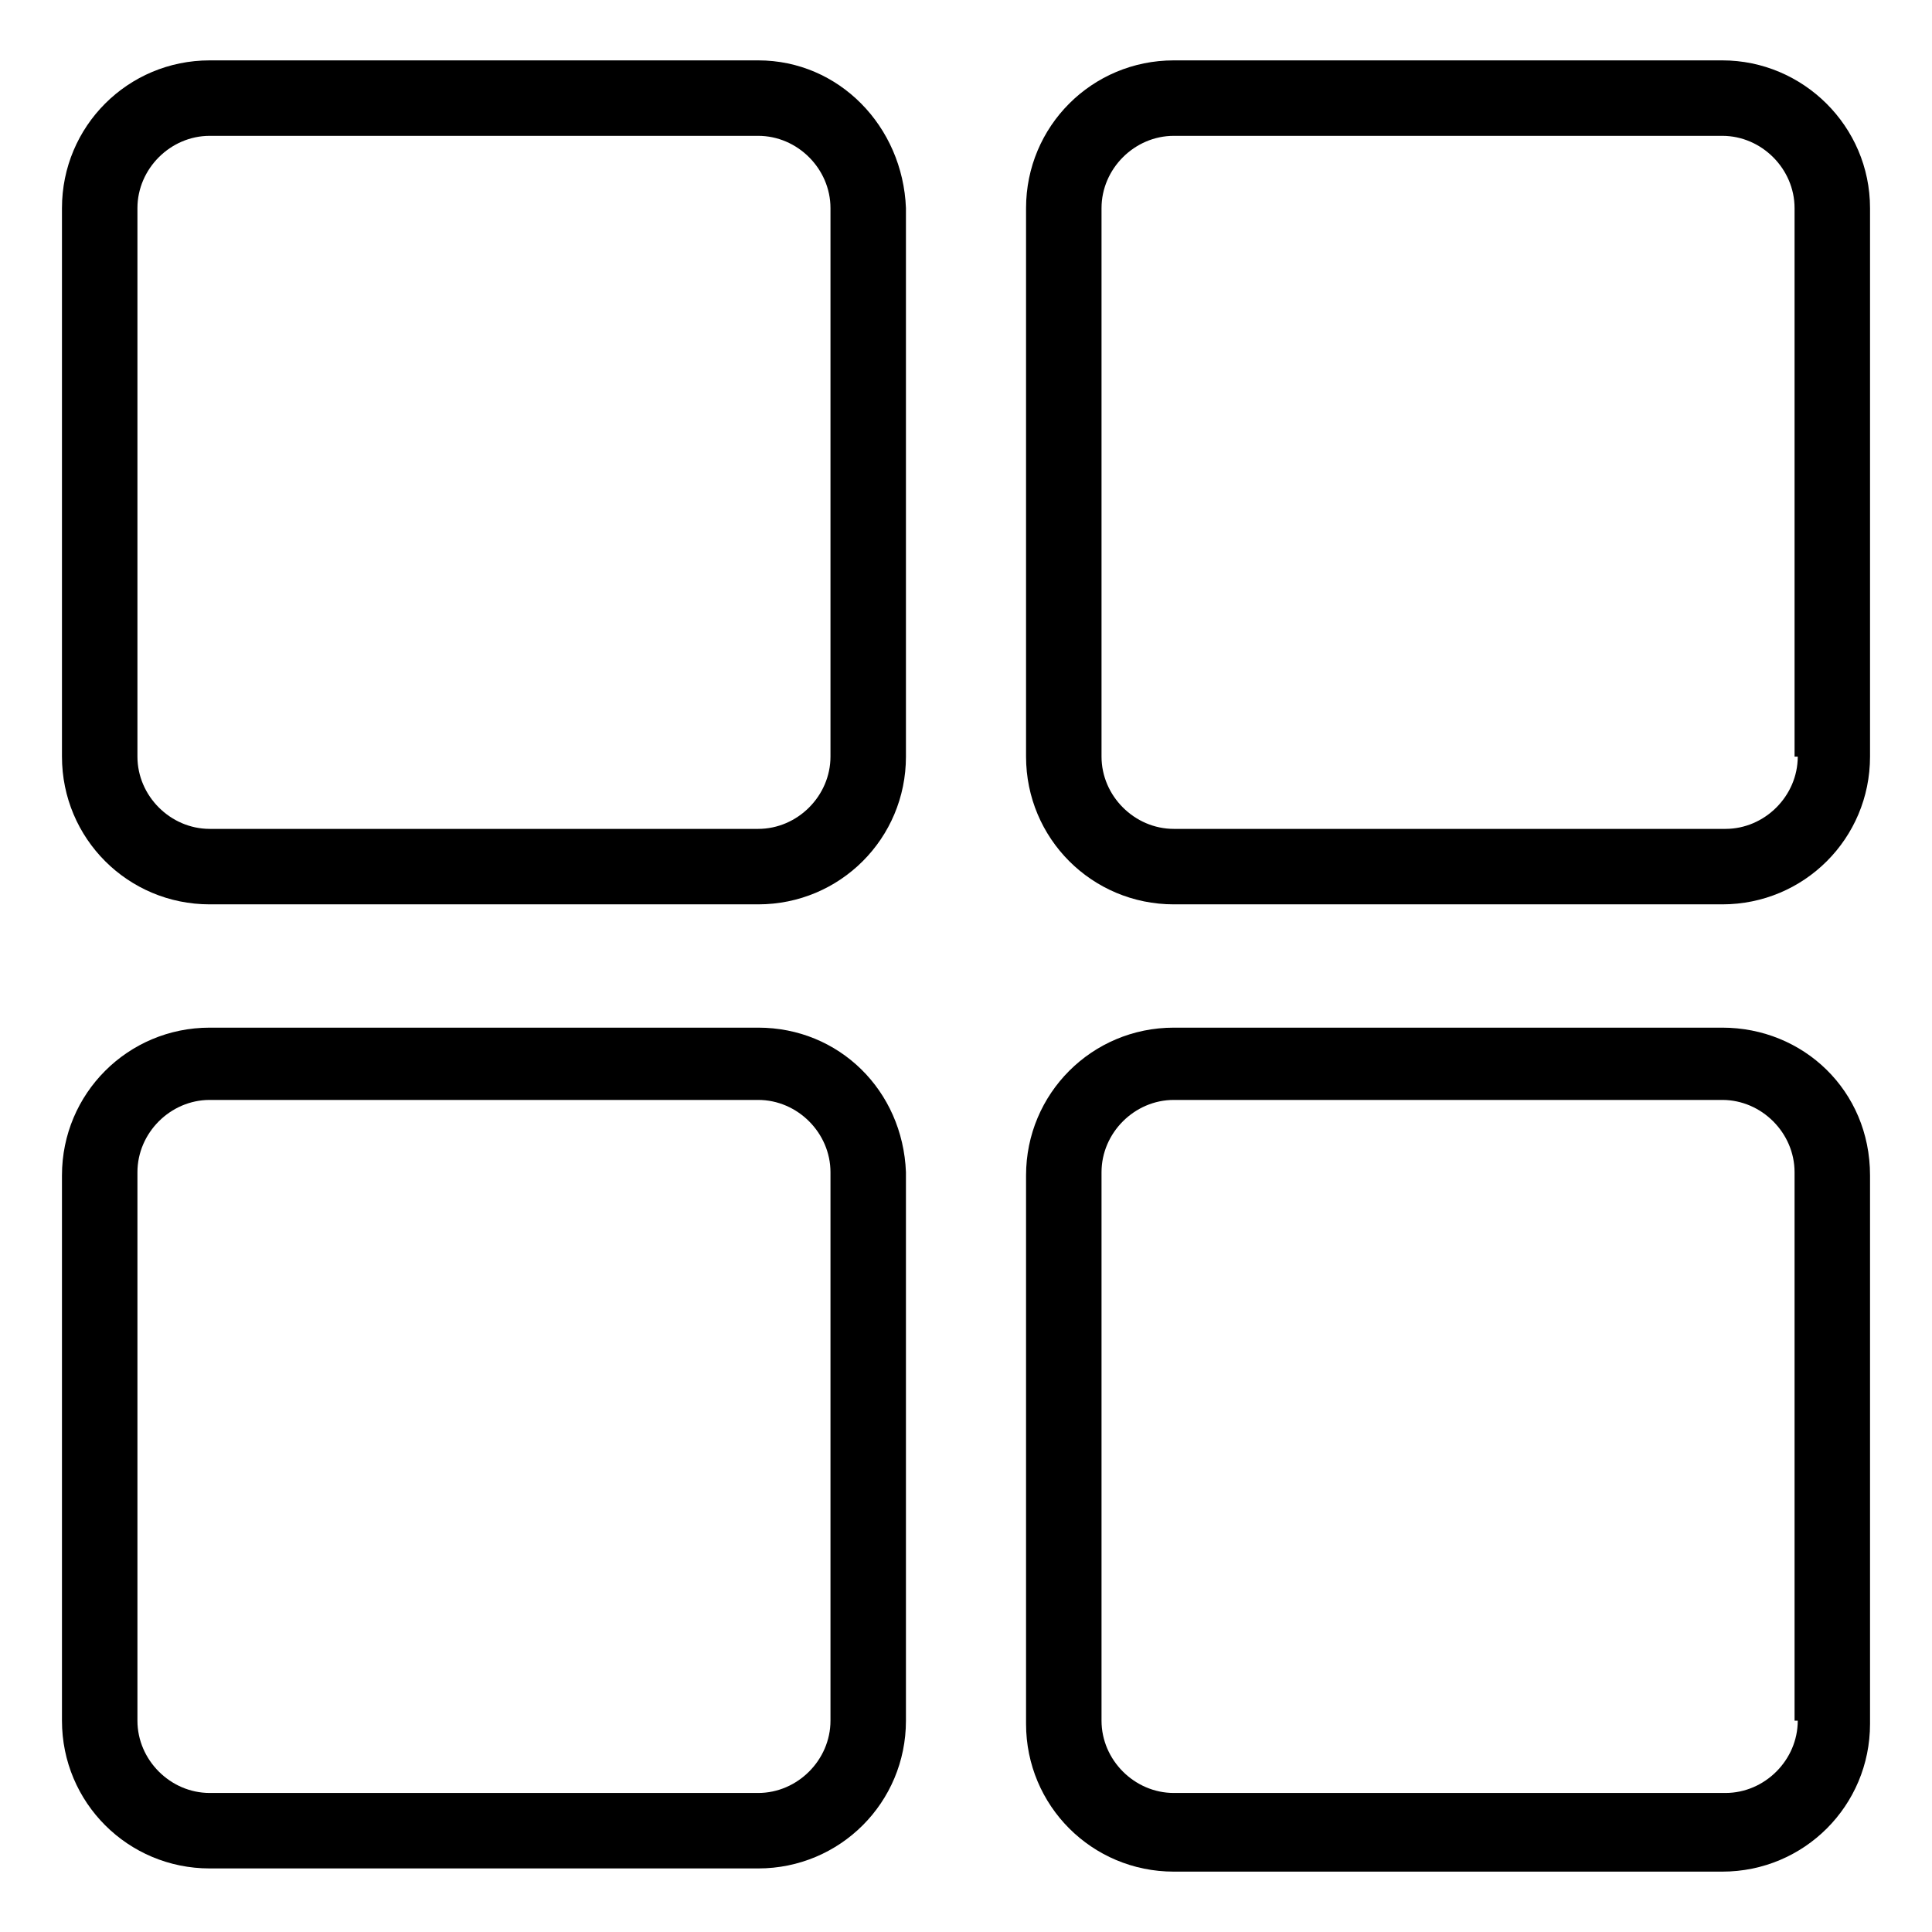 <?xml version="1.0" standalone="no"?><!DOCTYPE svg PUBLIC "-//W3C//DTD SVG 1.1//EN" "http://www.w3.org/Graphics/SVG/1.1/DTD/svg11.dtd"><svg t="1553484925760" class="icon" style="" viewBox="0 0 1024 1024" version="1.1" xmlns="http://www.w3.org/2000/svg" p-id="8857" xmlns:xlink="http://www.w3.org/1999/xlink" width="200" height="200"><defs><style type="text/css"></style></defs><path d="M401.859 32c-97.464 0-194.93 0-290.705 0-43.38 0-78.31 34.929-78.31 78.31 0 95.775 0 193.239 0 290.705 0 43.38 34.929 78.31 78.31 78.31 97.464 0 194.93 0 290.705 0 43.38 0 78.31-34.929 78.31-78.31 0-97.464 0-194.93 0-290.705-1.69-43.38-35.493-78.31-78.31-78.31zM440.169 401.014c0 20.845-17.465 38.31-38.31 38.31h-290.705c-20.845 0-38.31-17.465-38.31-38.31v-290.705c0-20.845 17.465-38.31 38.31-38.31h290.705c20.845 0 38.31 17.465 38.31 38.31v290.705z" p-id="8858"></path><path d="M401.859 544.676c-97.464 0-194.93 0-290.705 0-43.38 0-78.31 34.929-78.31 78.31 0 95.775 0 193.239 0 289.014 0 43.38 34.929 78.31 78.31 78.31 97.464 0 194.93 0 290.705 0 43.38 0 78.31-34.929 78.31-78.31 0-97.464 0-194.93 0-290.705-1.69-43.38-35.493-76.62-78.31-76.62zM440.169 912c0 20.845-17.465 38.31-38.31 38.31h-290.705c-20.845 0-38.31-17.465-38.31-38.31v-290.705c0-20.845 17.465-38.31 38.31-38.31h290.705c20.845 0 38.31 17.465 38.31 38.31v290.705z" p-id="8859"></path><path d="M912.845 544.676c-97.464 0-194.93 0-290.705 0-43.38 0-78.31 34.929-78.31 78.31 0 97.464 0 194.93 0 290.705 0 43.38 34.929 78.31 78.31 78.31 97.464 0 194.93 0 290.705 0 43.38 0 78.31-34.929 78.31-78.31 0-97.464 0-194.93 0-290.705 0-45.070-35.493-78.31-78.31-78.31zM952.845 912c0 20.845-17.465 38.31-38.31 38.31h-292.394c-20.845 0-38.31-17.465-38.31-38.31v-290.705c0-20.845 17.465-38.31 38.31-38.31h290.705c20.845 0 38.31 17.465 38.31 38.31v290.705h1.69z" p-id="8860"></path><path d="M912.845 32c-95.775 0-193.239 0-290.705 0-43.38 0-78.31 34.929-78.31 78.31 0 97.464 0 194.93 0 290.705 0 43.38 34.929 78.31 78.31 78.31 97.464 0 194.93 0 290.705 0 43.38 0 78.31-34.929 78.31-78.31 0-97.464 0-194.93 0-290.705 0-43.38-35.493-78.31-78.31-78.31zM952.845 401.014c0 20.845-17.465 38.31-38.31 38.31h-292.394c-20.845 0-38.31-17.465-38.31-38.31v-290.705c0-20.845 17.465-38.31 38.31-38.31h290.705c20.845 0 38.31 17.465 38.31 38.31v290.705h1.69z" p-id="8861"></path></svg>